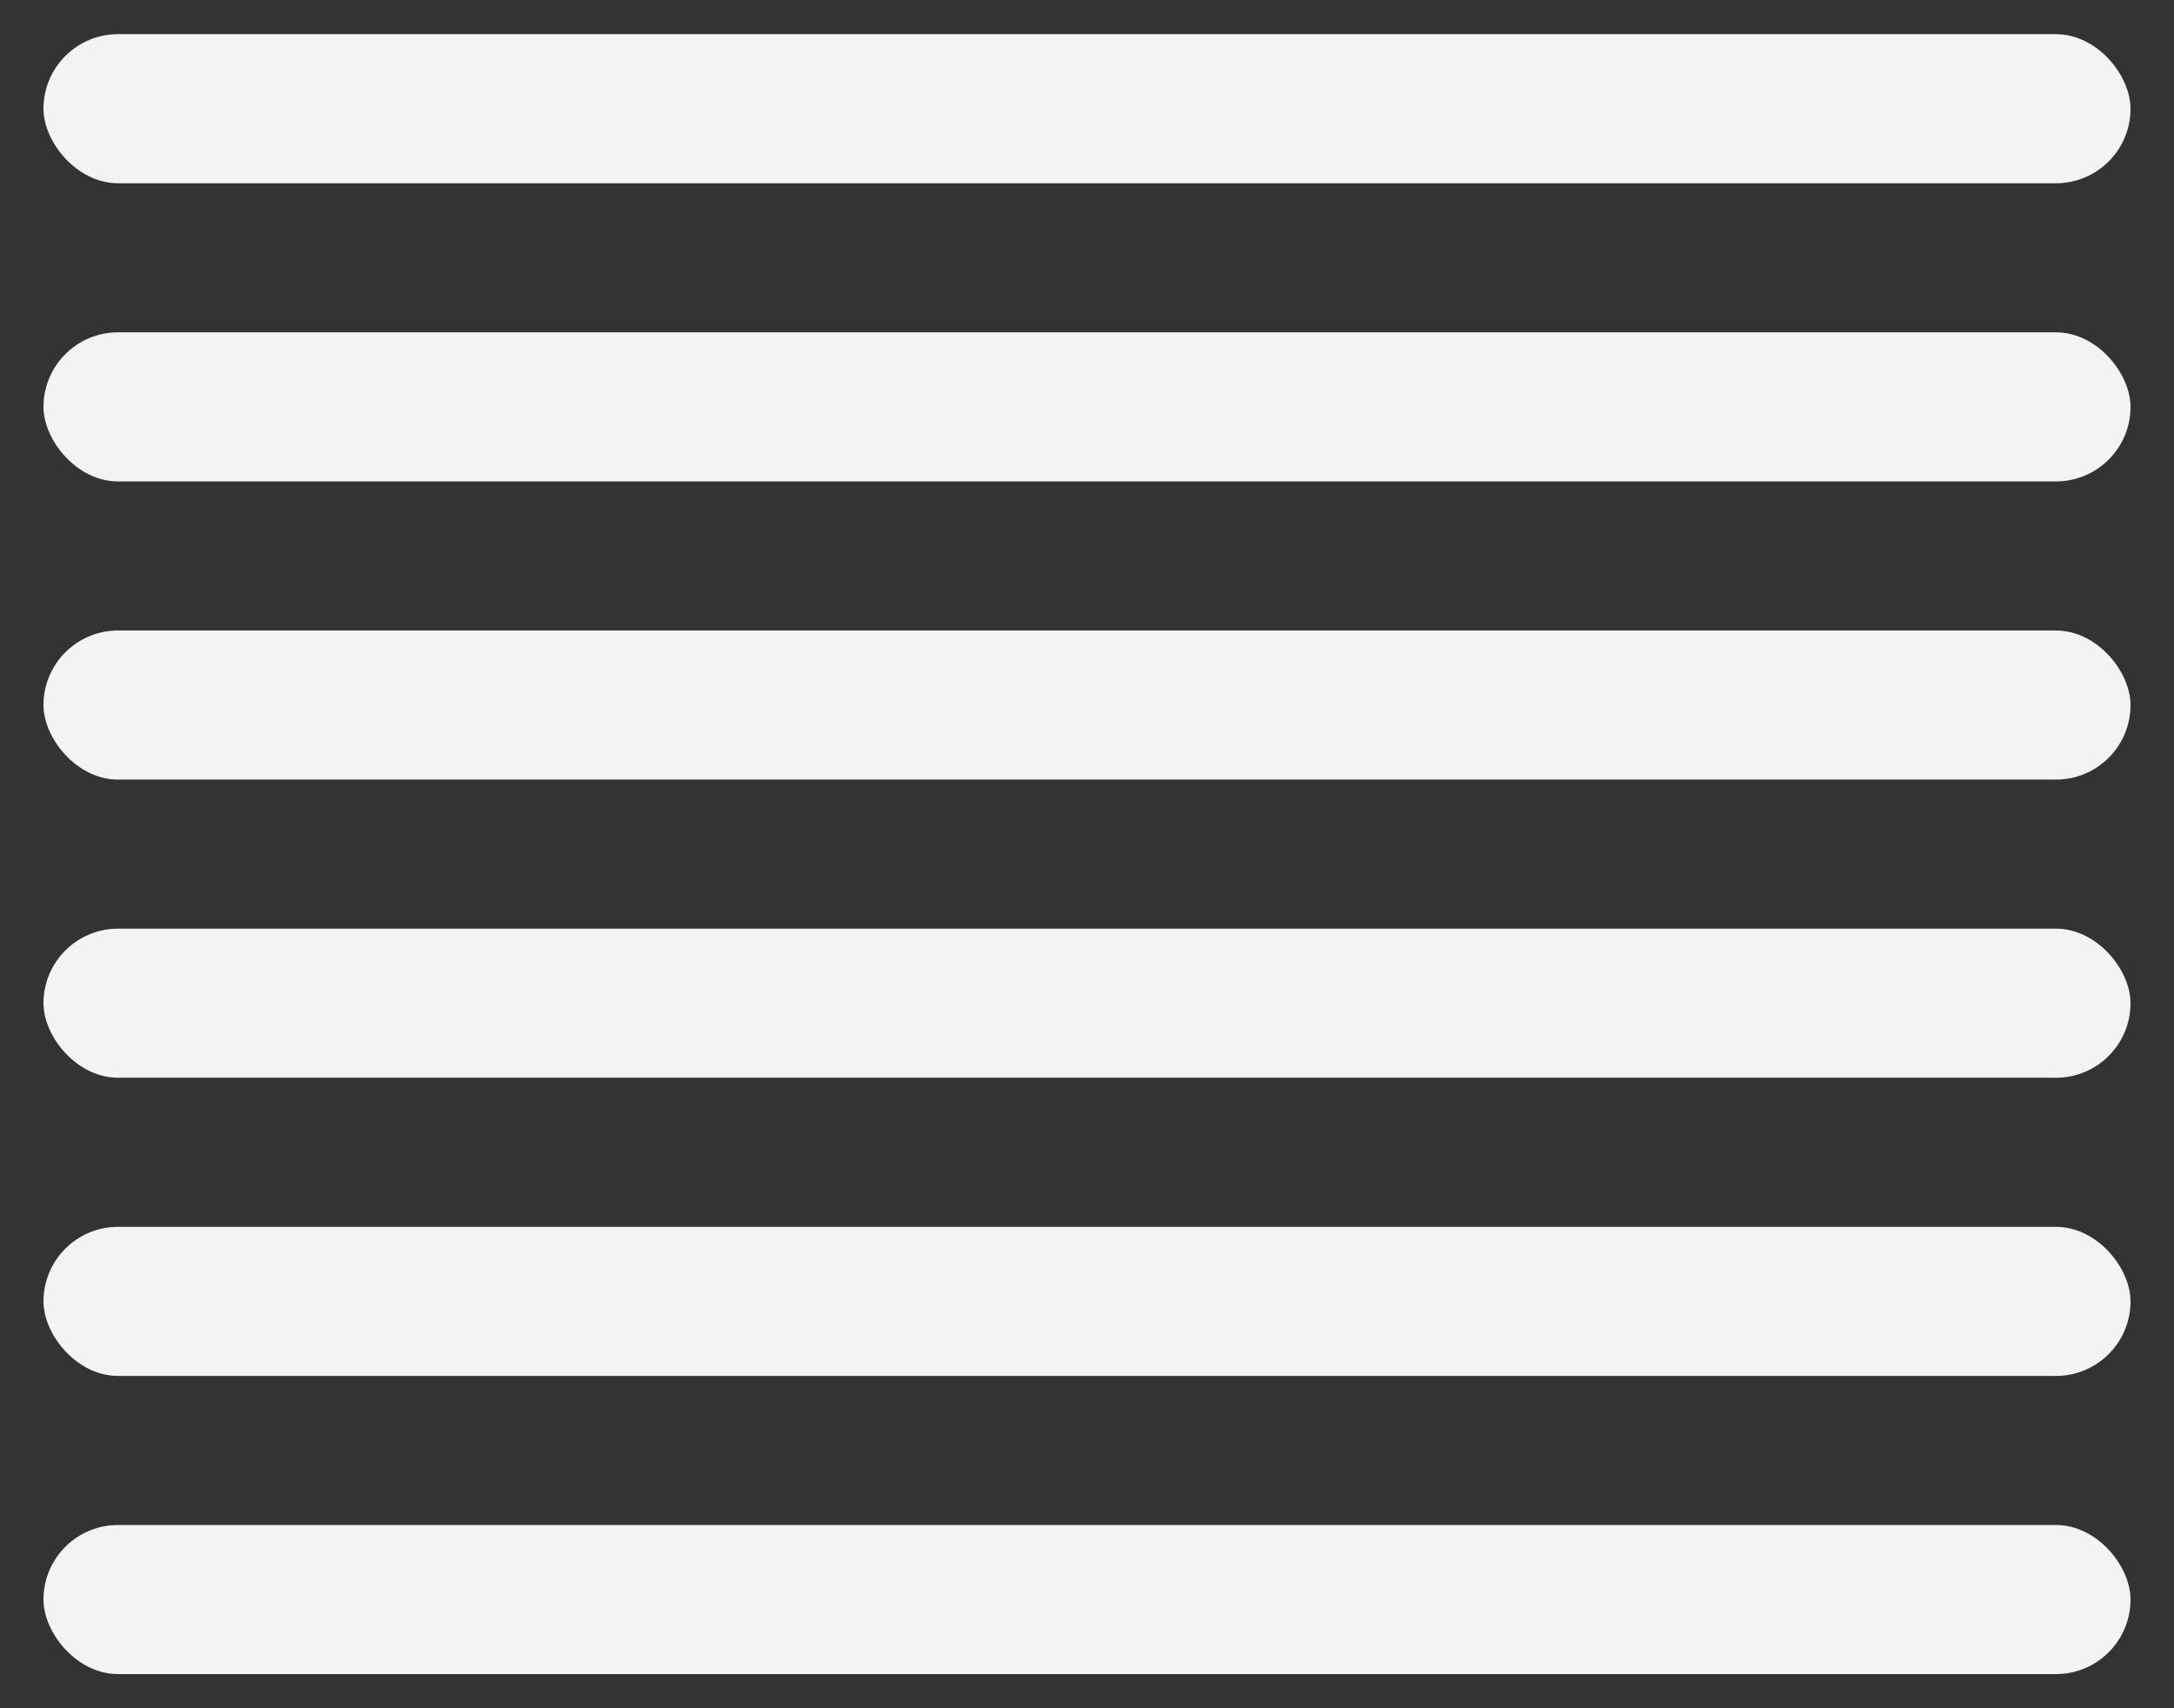 <svg width="28" height="22" viewBox="0 0 28 22" fill="none" xmlns="http://www.w3.org/2000/svg">
<rect x="0" y="0" width="28" height="22" fill="#333333" stroke="none"/>
<rect x="0.56" y="4.28" width="26.88" height="1.92" rx="0.96" fill="#F3F3F3"/>
<rect x="0.56" y="0.44" width="26.88" height="1.92" rx="0.96" fill="#F3F3F3"/>
<rect x="0.56" y="8.12" width="26.88" height="1.92" rx="0.96" fill="#F3F3F3"/>
<rect x="0.56" y="11.96" width="26.88" height="1.92" rx="0.96" fill="#F3F3F3"/>
<rect x="0.56" y="15.8" width="26.88" height="1.92" rx="0.96" fill="#F3F3F3"/>
<rect x="0.56" y="19.64" width="26.88" height="1.92" rx="0.96" fill="#F3F3F3"/>
</svg>
